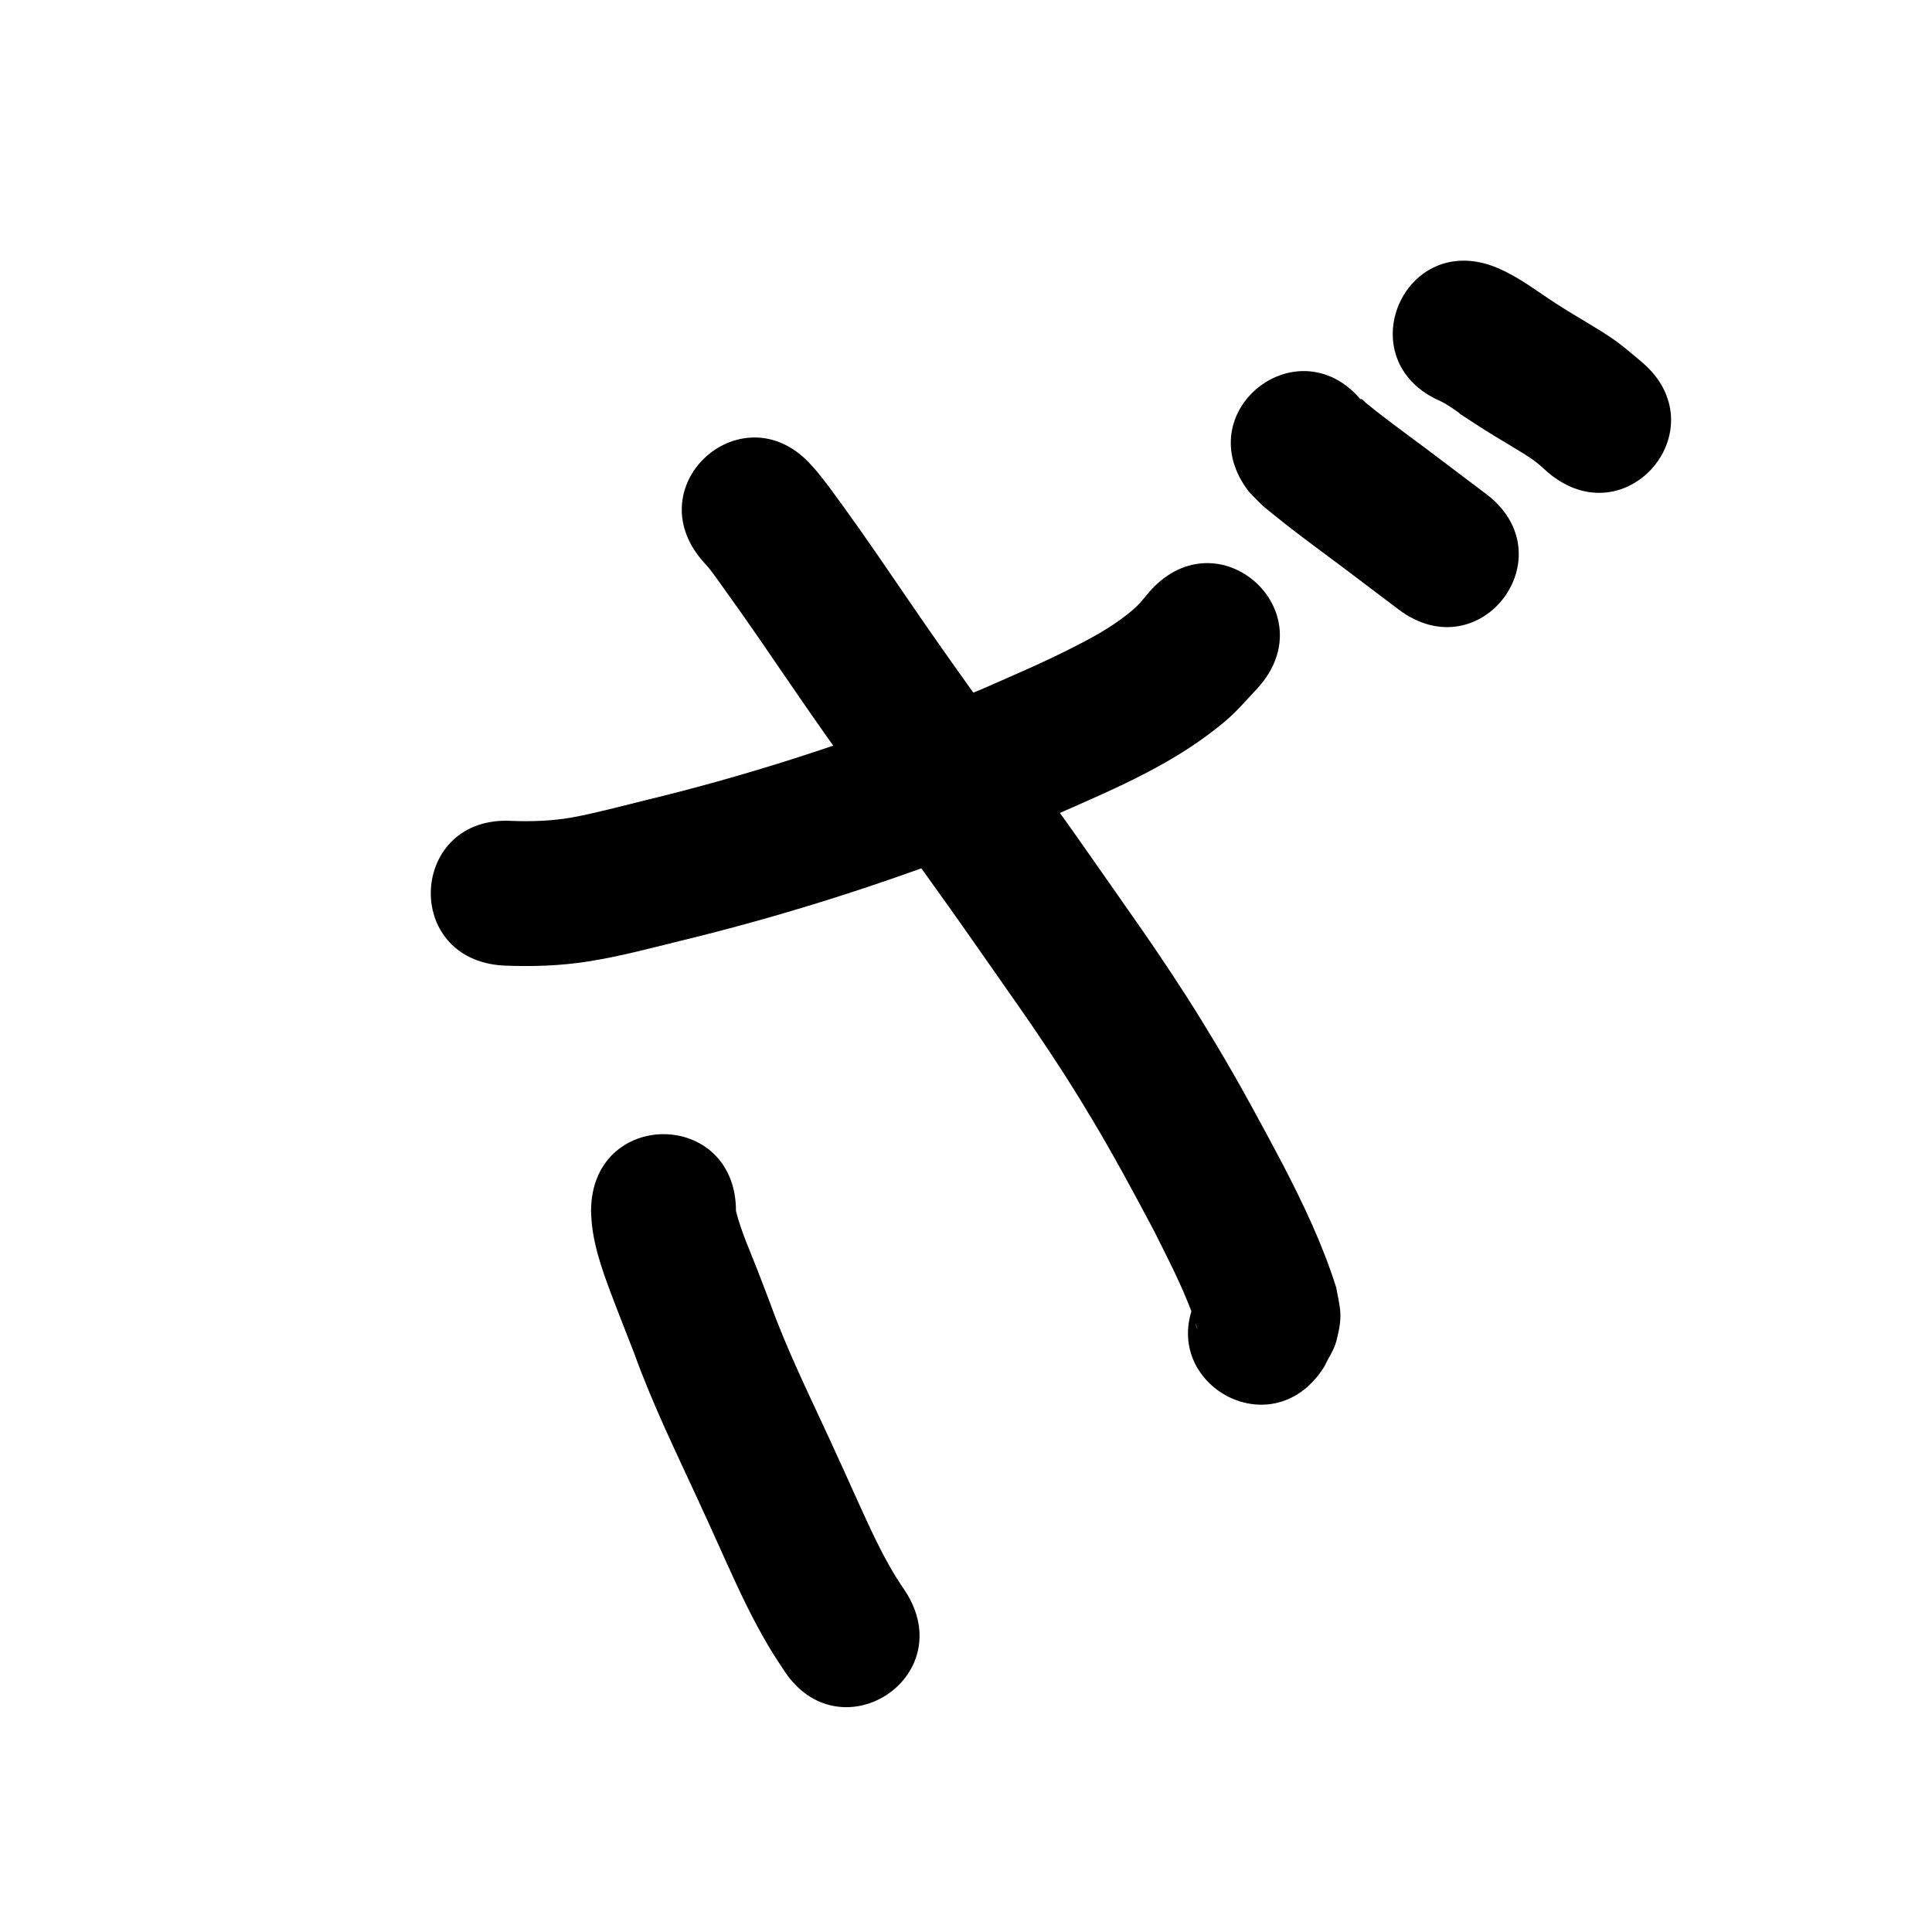 <?xml version="1.0" ?>
<svg xmlns="http://www.w3.org/2000/svg" viewBox="0 0 1000 1000">
<path d="m 260.68,499.777 c 14.534,0.608 29.223,0.161 43.615,-2.106 16.679,-2.628 30.971,-6.536 47.433,-10.574 52.436,-12.696 103.963,-29.016 154.257,-48.538 10.256,-3.981 20.383,-8.284 30.574,-12.426 30.328,-13.706 62.091,-25.899 88.976,-46.009 12.905,-9.652 15.082,-12.899 25.531,-24.103 35.532,-39.37 -20.145,-89.62 -55.677,-50.25 v 0 c -4.458,5.317 -5.993,7.615 -11.876,12.23 -8.989,7.054 -17.71,11.797 -28.004,17.035 -16.408,8.349 -30.222,14.129 -47.229,21.632 -9.459,3.857 -18.856,7.869 -28.376,11.572 -47.636,18.528 -96.439,34.038 -146.126,46.037 -9.453,2.343 -27.33,7.026 -37.899,8.868 -10.225,1.782 -20.698,2.161 -31.049,1.748 -52.952,-2.935 -57.103,71.95 -4.151,74.885 z"/>
<path d="m 363.895,290.618 c 0.986,1.113 2.024,2.183 2.958,3.339 3.167,3.921 5.972,8.122 8.928,12.205 11.275,15.574 22.032,31.489 32.911,47.342 22.735,33.375 46.613,65.939 70.184,98.72 17.476,24.305 21.382,30.047 38.524,54.53 6.142,8.841 12.384,17.614 18.425,26.524 11.709,17.269 19.535,29.45 30.116,47.188 11.099,18.606 21.338,37.672 31.479,56.809 8.271,16.67 17.164,33.294 22.512,51.203 -3.409,-7.902 -0.65,-13.676 1.903,-20.837 -27.98,45.051 35.731,84.621 63.712,39.57 v 0 c 2.065,-4.407 4.984,-8.507 6.196,-13.221 3.445,-13.398 1.969,-16.174 -0.153,-27.655 -7.02,-22.317 -17.146,-43.462 -27.906,-64.194 -10.903,-20.553 -21.923,-41.02 -33.873,-60.993 -11.408,-19.068 -19.827,-32.135 -32.388,-50.66 -6.094,-8.987 -12.39,-17.836 -18.585,-26.753 -17.58,-25.105 -21.332,-30.629 -39.251,-55.55 -23.189,-32.252 -46.688,-64.285 -69.055,-97.12 -11.282,-16.44 -22.436,-32.952 -34.148,-49.09 -5.369,-7.397 -7.827,-10.904 -13.397,-17.759 -0.857,-1.054 -1.802,-2.033 -2.703,-3.05 -34.967,-39.873 -91.355,9.577 -56.389,49.45 z"/>
<path d="m 305.94,626.813 c 0.202,15.153 5.357,29.54 10.635,43.546 3.846,10.204 7.931,20.317 11.834,30.5 9.292,25.744 21.278,50.357 32.74,75.168 5.581,12.082 9.559,20.965 15.006,33.037 6.731,14.92 13.709,29.75 22.114,43.817 2.332,3.903 4.902,7.659 7.353,11.489 28.8,44.532 91.777,3.803 62.977,-40.729 v 0 c -1.689,-2.571 -3.466,-5.086 -5.066,-7.713 -7.337,-12.048 -13.189,-24.894 -19.018,-37.714 -5.712,-12.657 -9.535,-21.198 -15.4,-33.894 -10.723,-23.212 -22.016,-46.206 -30.677,-70.304 -2.074,-5.408 -4.124,-10.825 -6.221,-16.224 -3.959,-10.191 -8.608,-20.346 -11.279,-30.976 0,-53.033 -75,-53.033 -75,0 z"/>
<path d="m 646.56,254.652 c 2.455,2.476 4.795,5.072 7.366,7.428 0.656,0.602 10.858,8.765 11.985,9.645 9.381,7.321 18.986,14.349 28.522,21.466 9.9,7.432 19.727,14.96 29.633,22.384 42.44,31.802 87.415,-28.217 44.975,-60.019 v 0 c -9.947,-7.452 -19.809,-15.016 -29.751,-22.473 -8.882,-6.628 -17.851,-13.154 -26.589,-19.973 -1.93,-1.506 -3.814,-3.07 -5.739,-4.581 -0.868,-0.681 -1.538,-2.008 -2.642,-1.996 -0.815,0.009 0.928,1.34 1.392,2.009 -32.605,-41.826 -91.756,4.284 -59.151,46.11 z"/>
<path d="m 745.873,207.758 c 2.409,1.303 2.728,1.415 5.302,3.151 11.378,7.675 -4.979,-2.814 12.339,8.424 7.687,4.988 10.944,6.869 18.74,11.574 4.707,2.888 9.153,5.385 13.47,8.801 1.952,1.544 3.741,3.284 5.611,4.926 40.592,34.128 88.857,-23.278 48.265,-57.406 v 0 c -3.702,-3.043 -7.29,-6.229 -11.105,-9.128 -5.955,-4.527 -11.228,-7.566 -17.529,-11.43 -5.928,-3.566 -9.943,-5.914 -15.732,-9.662 -9.788,-6.338 -19.066,-13.598 -29.871,-18.208 -48.762,-20.851 -78.25,48.108 -29.488,68.96 z"/>
</svg>

